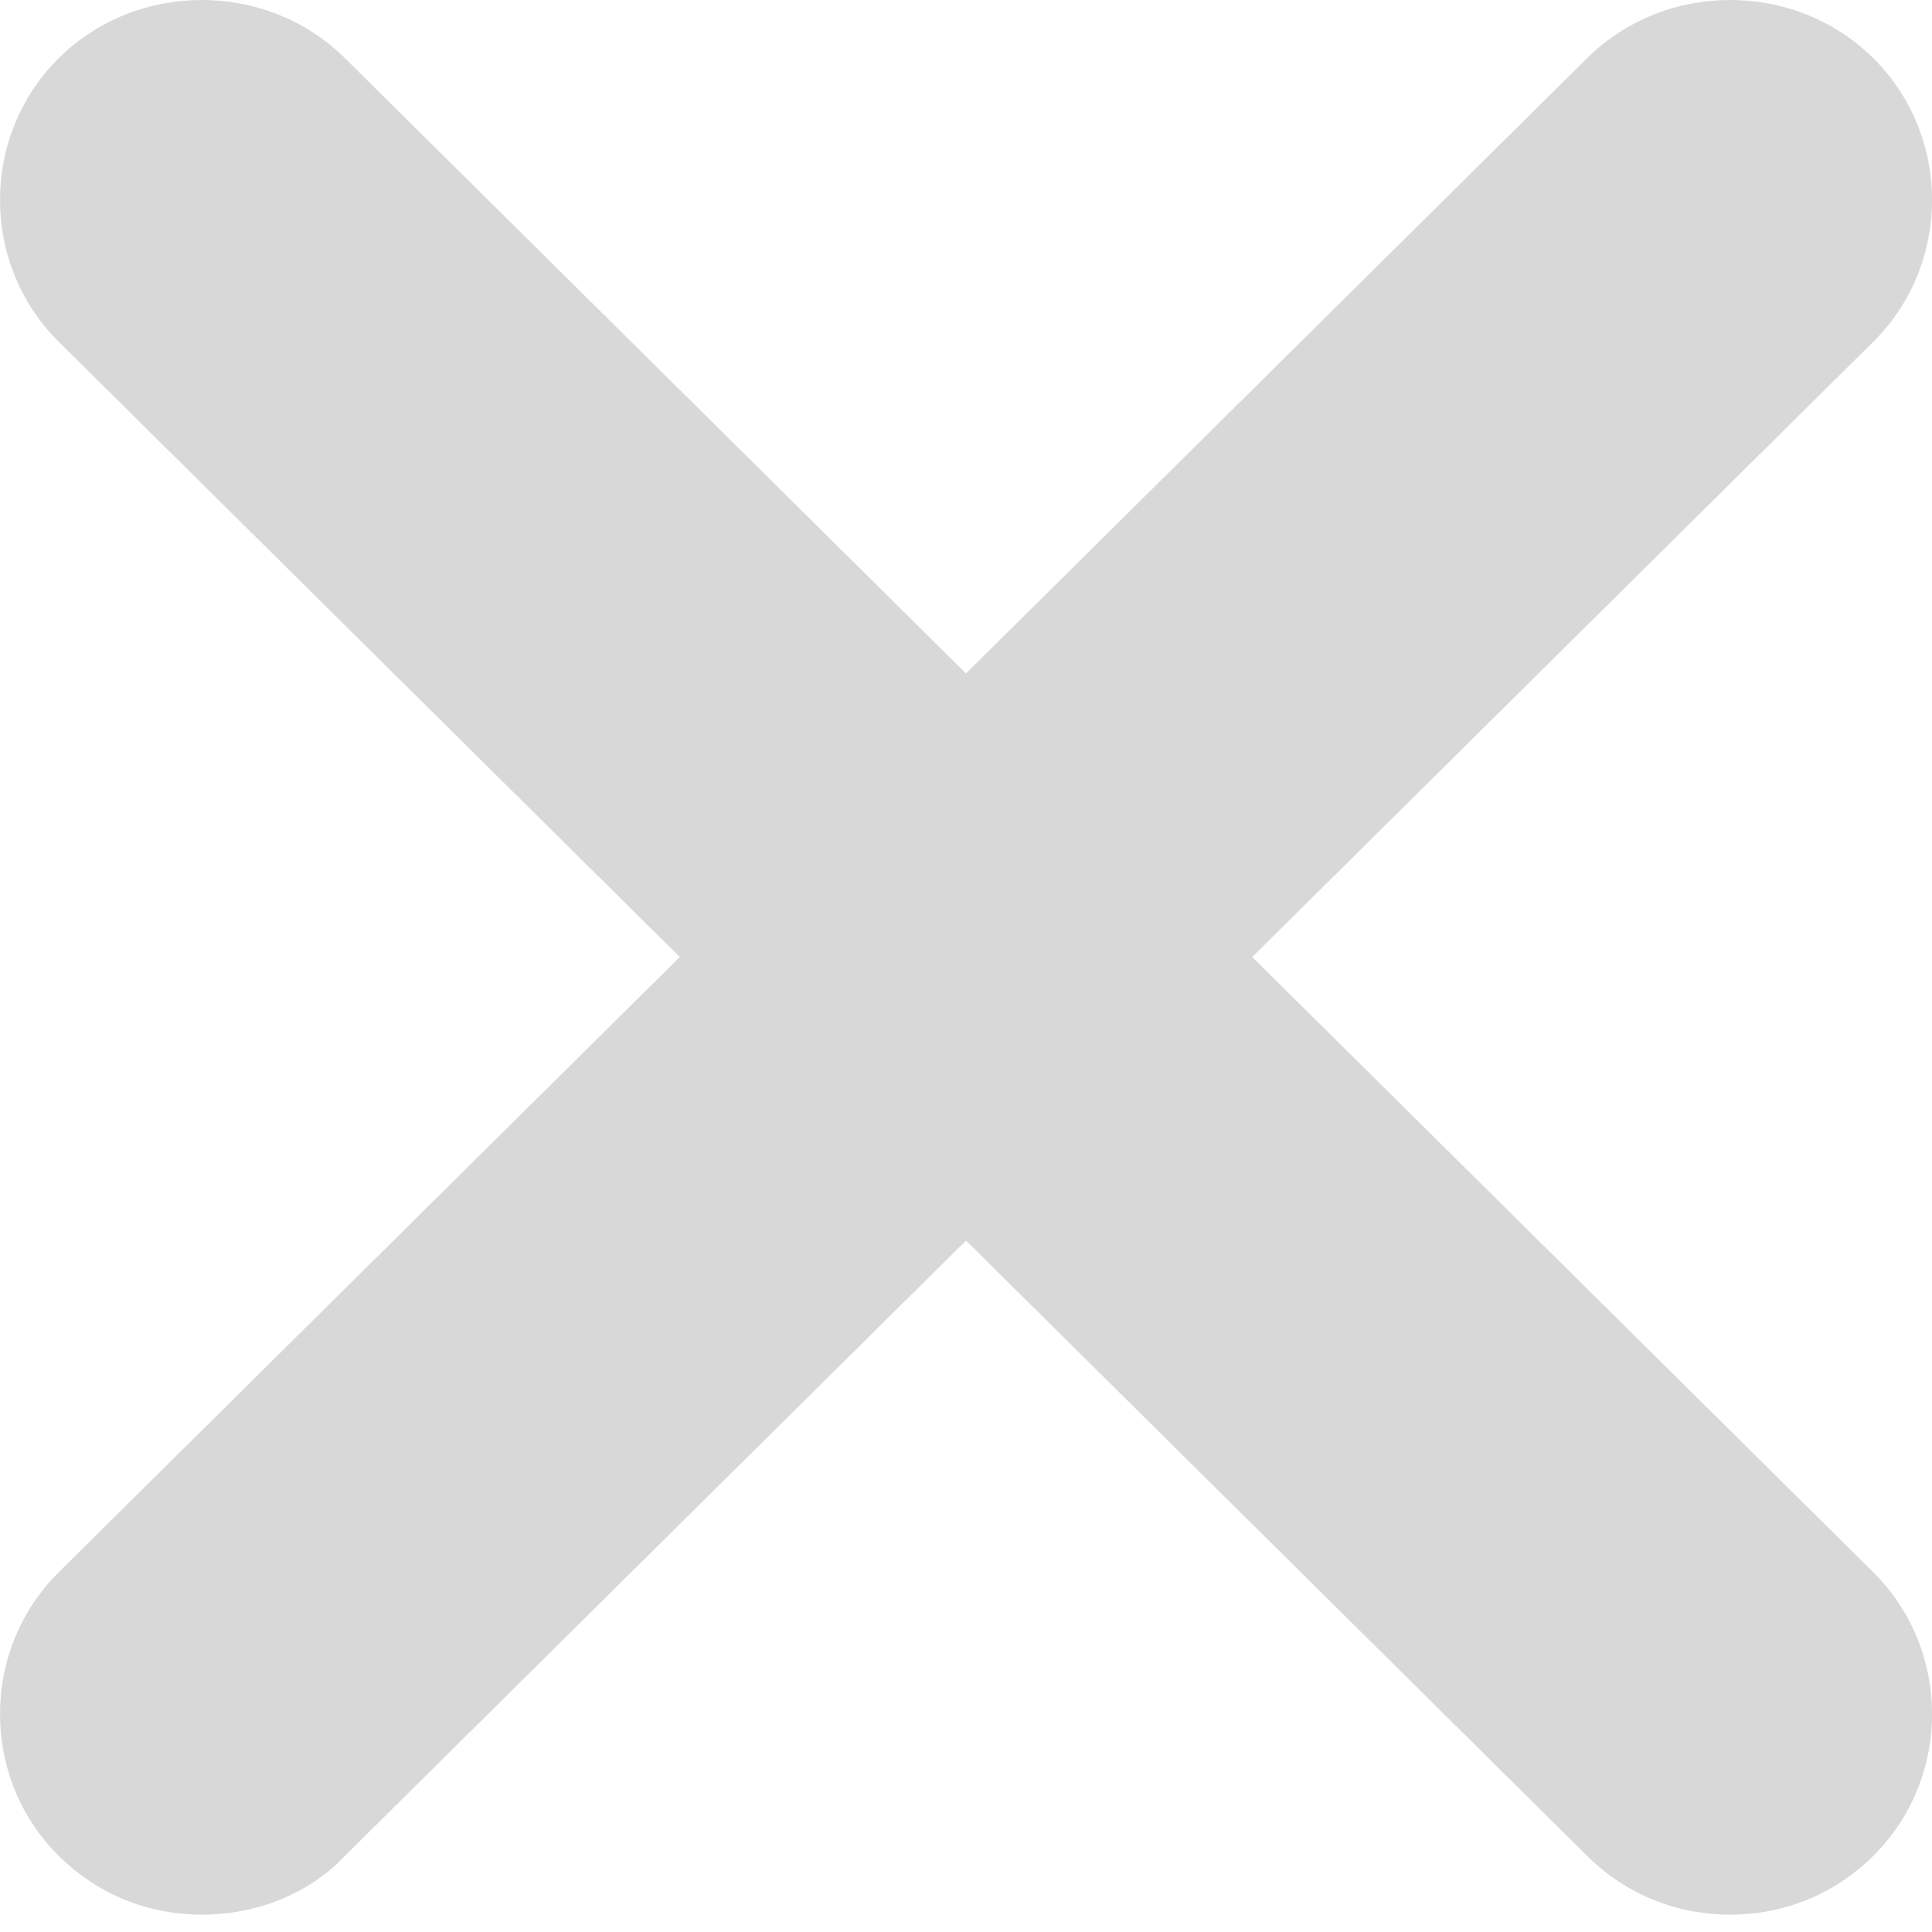 <svg xmlns="http://www.w3.org/2000/svg" width="26" height="26" viewBox="0 0 26 26" fill="none">
<path d="M0.79 24.975C-0.263 23.931 -0.263 22.203 0.79 21.159L21.358 0.783C22.412 -0.261 24.156 -0.261 25.21 0.783C26.264 1.827 26.264 3.555 25.21 4.599L4.642 24.975C4.133 25.515 3.407 25.767 2.716 25.767C2.026 25.767 1.335 25.515 0.79 24.975Z" fill="#D8D8D8"/>
<path d="M21.358 24.975L0.79 4.599C-0.263 3.555 -0.263 1.827 0.79 0.783C1.844 -0.261 3.588 -0.261 4.642 0.783L25.21 21.159C26.264 22.203 26.264 23.931 25.21 24.975C24.665 25.515 23.974 25.767 23.284 25.767C22.593 25.767 21.903 25.515 21.358 24.975Z" fill="#D8D8D8"/>
</svg>